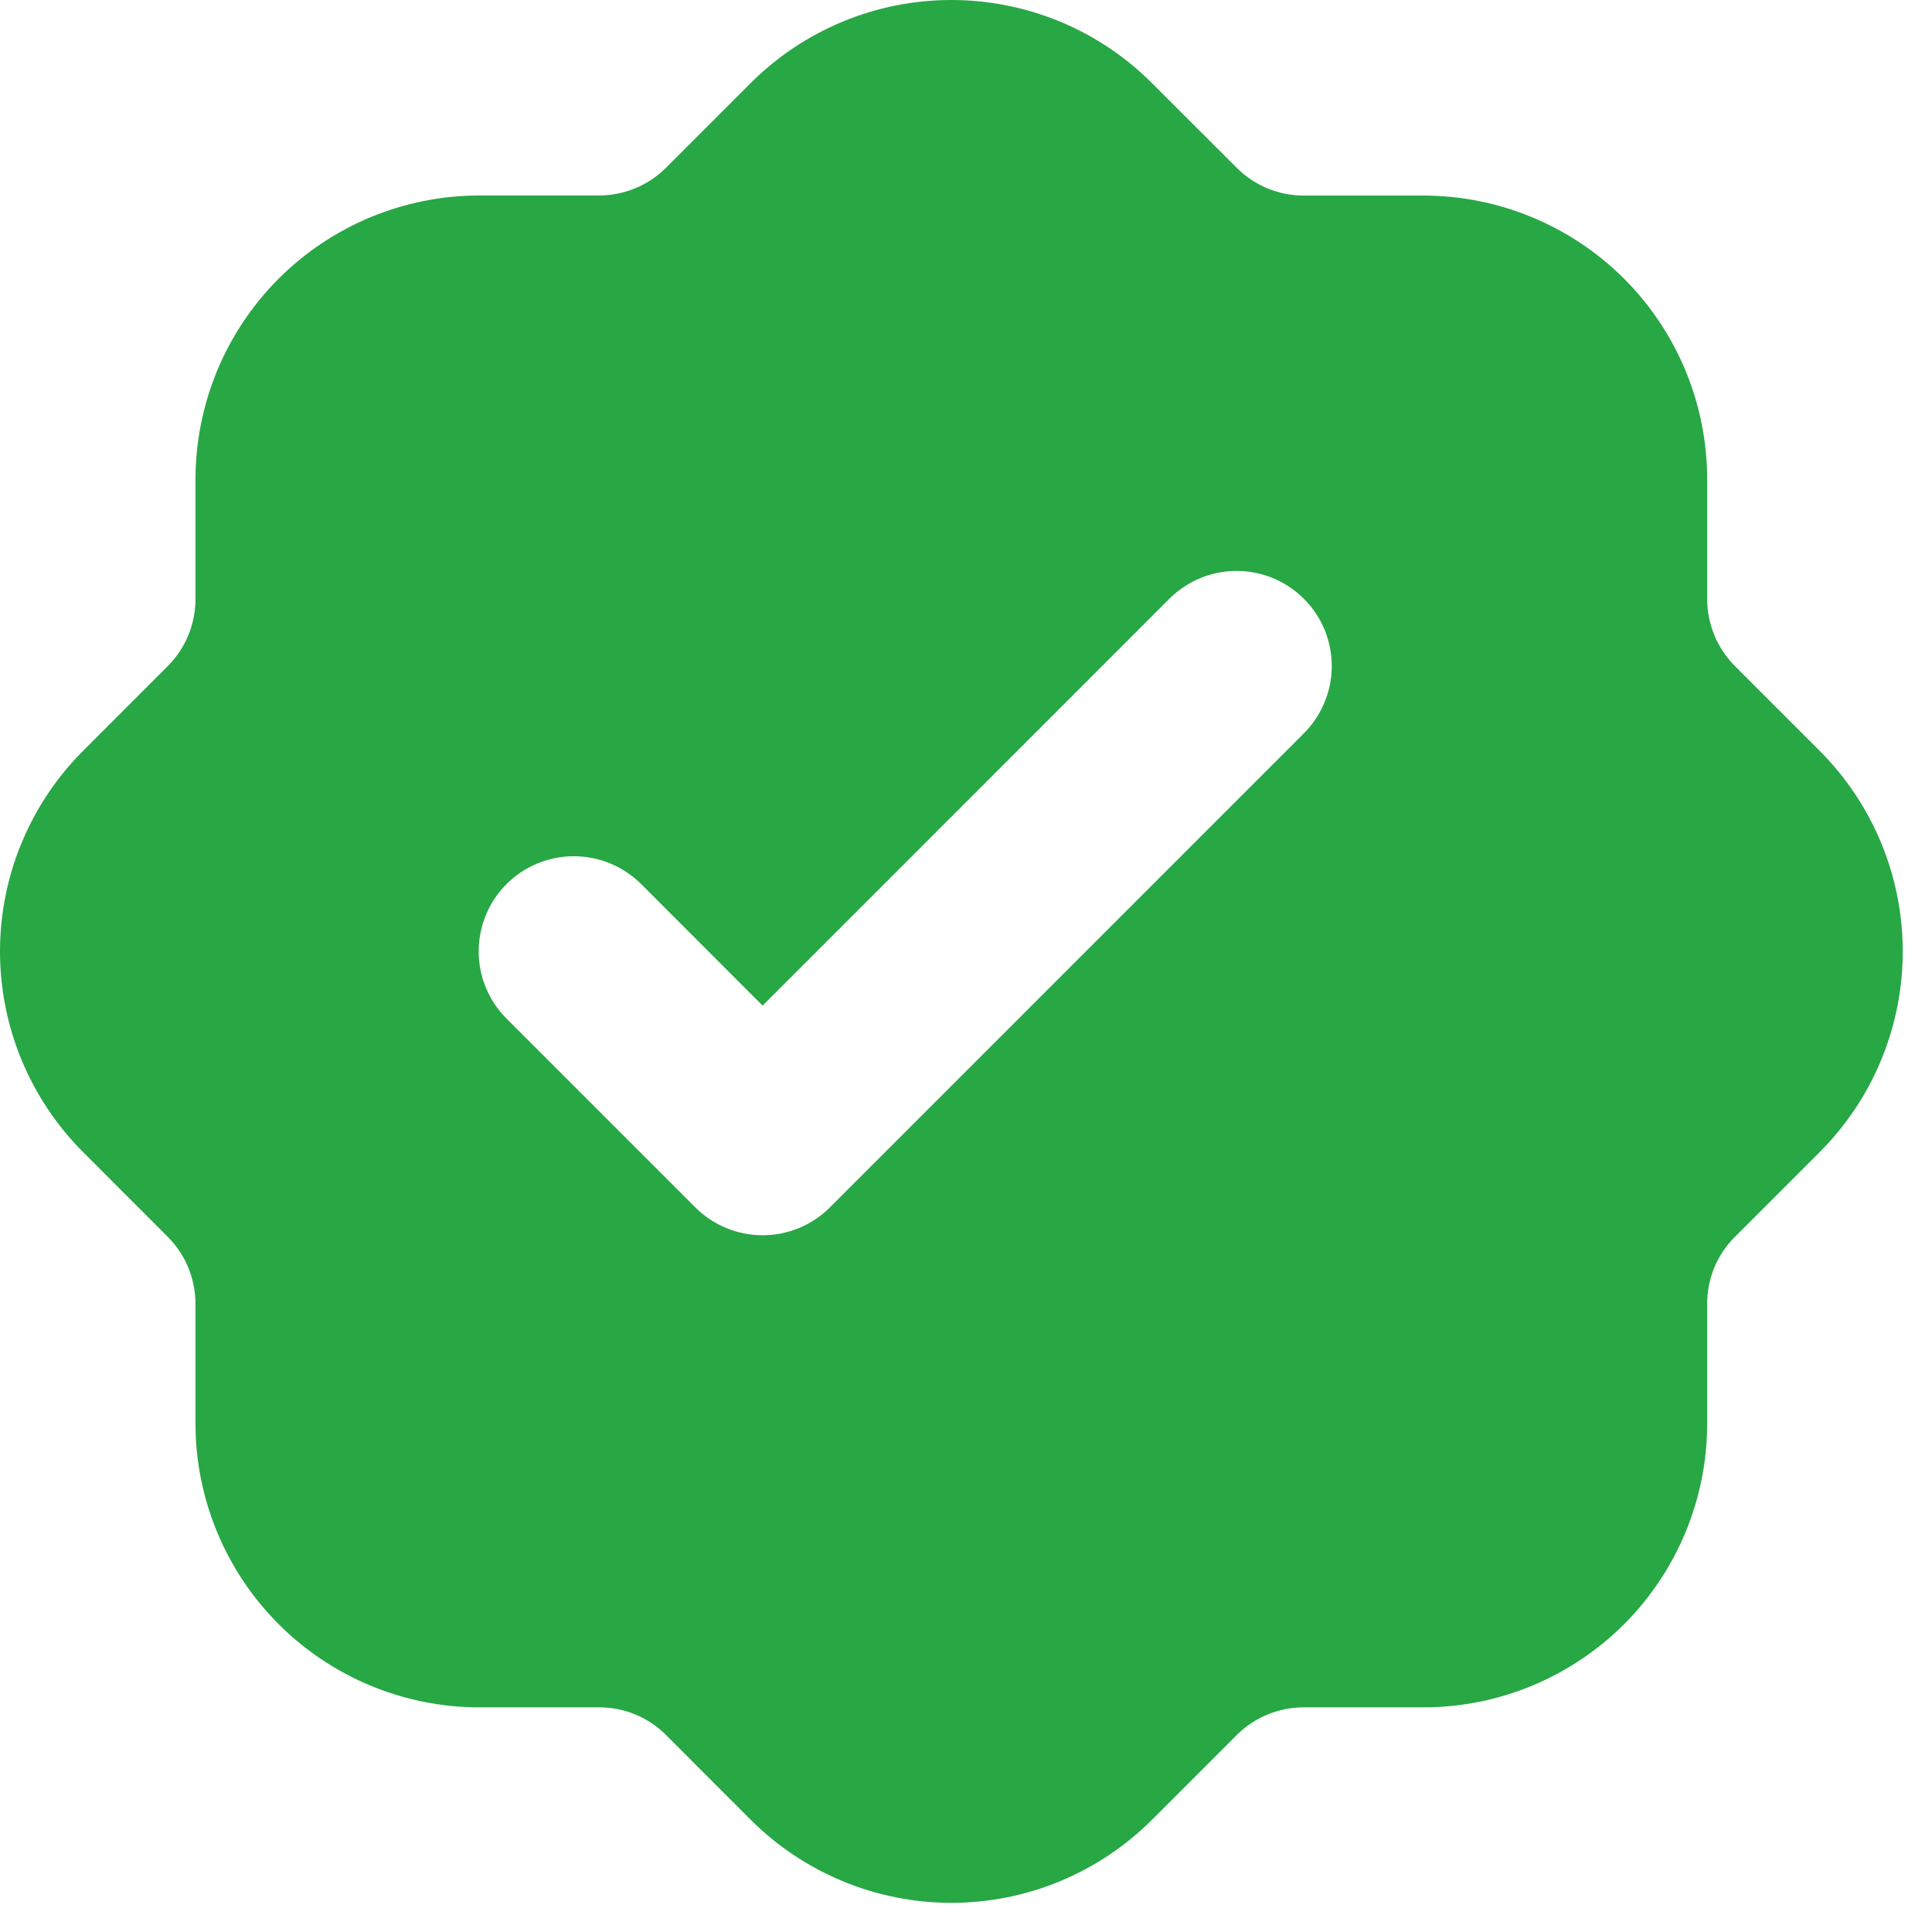 <svg width="22" height="22" viewBox="0 0 22 22" fill="none" xmlns="http://www.w3.org/2000/svg">
<path fill-rule="evenodd" clip-rule="evenodd" d="M10.833 7.5806e-08C9.976 7.5806e-08 9.154 0.34 8.547 0.947L7.58 1.914C7.379 2.113 7.108 2.224 6.826 2.226H5.46C5.035 2.226 4.615 2.31 4.222 2.472C3.83 2.635 3.473 2.873 3.173 3.173C2.873 3.473 2.635 3.83 2.472 4.222C2.31 4.615 2.226 5.035 2.226 5.46V6.827C2.224 7.11 2.113 7.38 1.914 7.581L0.947 8.549C0.341 9.155 0 9.977 0 10.834C0 11.692 0.341 12.514 0.947 13.12L1.914 14.088C2.113 14.289 2.224 14.559 2.226 14.842V16.209C2.226 17.066 2.567 17.888 3.173 18.495C3.779 19.101 4.602 19.442 5.459 19.442H6.826C7.109 19.442 7.381 19.554 7.58 19.753L8.547 20.721C9.154 21.327 9.976 21.668 10.833 21.668C11.691 21.668 12.513 21.327 13.119 20.721L14.087 19.753C14.288 19.555 14.558 19.443 14.841 19.442H16.208C17.065 19.442 17.887 19.101 18.494 18.495C19.1 17.888 19.44 17.066 19.44 16.209V14.842C19.44 14.559 19.553 14.287 19.752 14.088L20.72 13.12C21.326 12.514 21.667 11.692 21.667 10.834C21.667 9.977 21.326 9.155 20.72 8.549L19.752 7.581C19.554 7.38 19.442 7.11 19.44 6.827V5.46C19.44 4.603 19.1 3.78 18.494 3.174C17.887 2.568 17.065 2.227 16.208 2.227H14.841C14.558 2.226 14.288 2.114 14.087 1.915L13.119 0.948C12.819 0.647 12.463 0.409 12.071 0.246C11.678 0.084 11.258 -9.19411e-05 10.833 7.5806e-08ZM14.823 8.374C14.929 8.275 15.014 8.155 15.072 8.022C15.131 7.89 15.163 7.746 15.165 7.601C15.167 7.456 15.14 7.312 15.086 7.177C15.031 7.043 14.95 6.921 14.847 6.818C14.745 6.716 14.623 6.635 14.488 6.58C14.353 6.526 14.209 6.499 14.064 6.501C13.919 6.504 13.776 6.535 13.643 6.594C13.51 6.653 13.391 6.738 13.291 6.843L8.684 11.451L7.301 10.067C7.097 9.864 6.822 9.75 6.534 9.75C6.247 9.75 5.971 9.864 5.768 10.067C5.565 10.27 5.451 10.546 5.451 10.833C5.45 11.12 5.565 11.396 5.768 11.599L7.918 13.749C8.121 13.952 8.397 14.066 8.684 14.066C8.971 14.066 9.247 13.952 9.45 13.749L14.823 8.375V8.374Z" fill="#28A745"/>
</svg>
